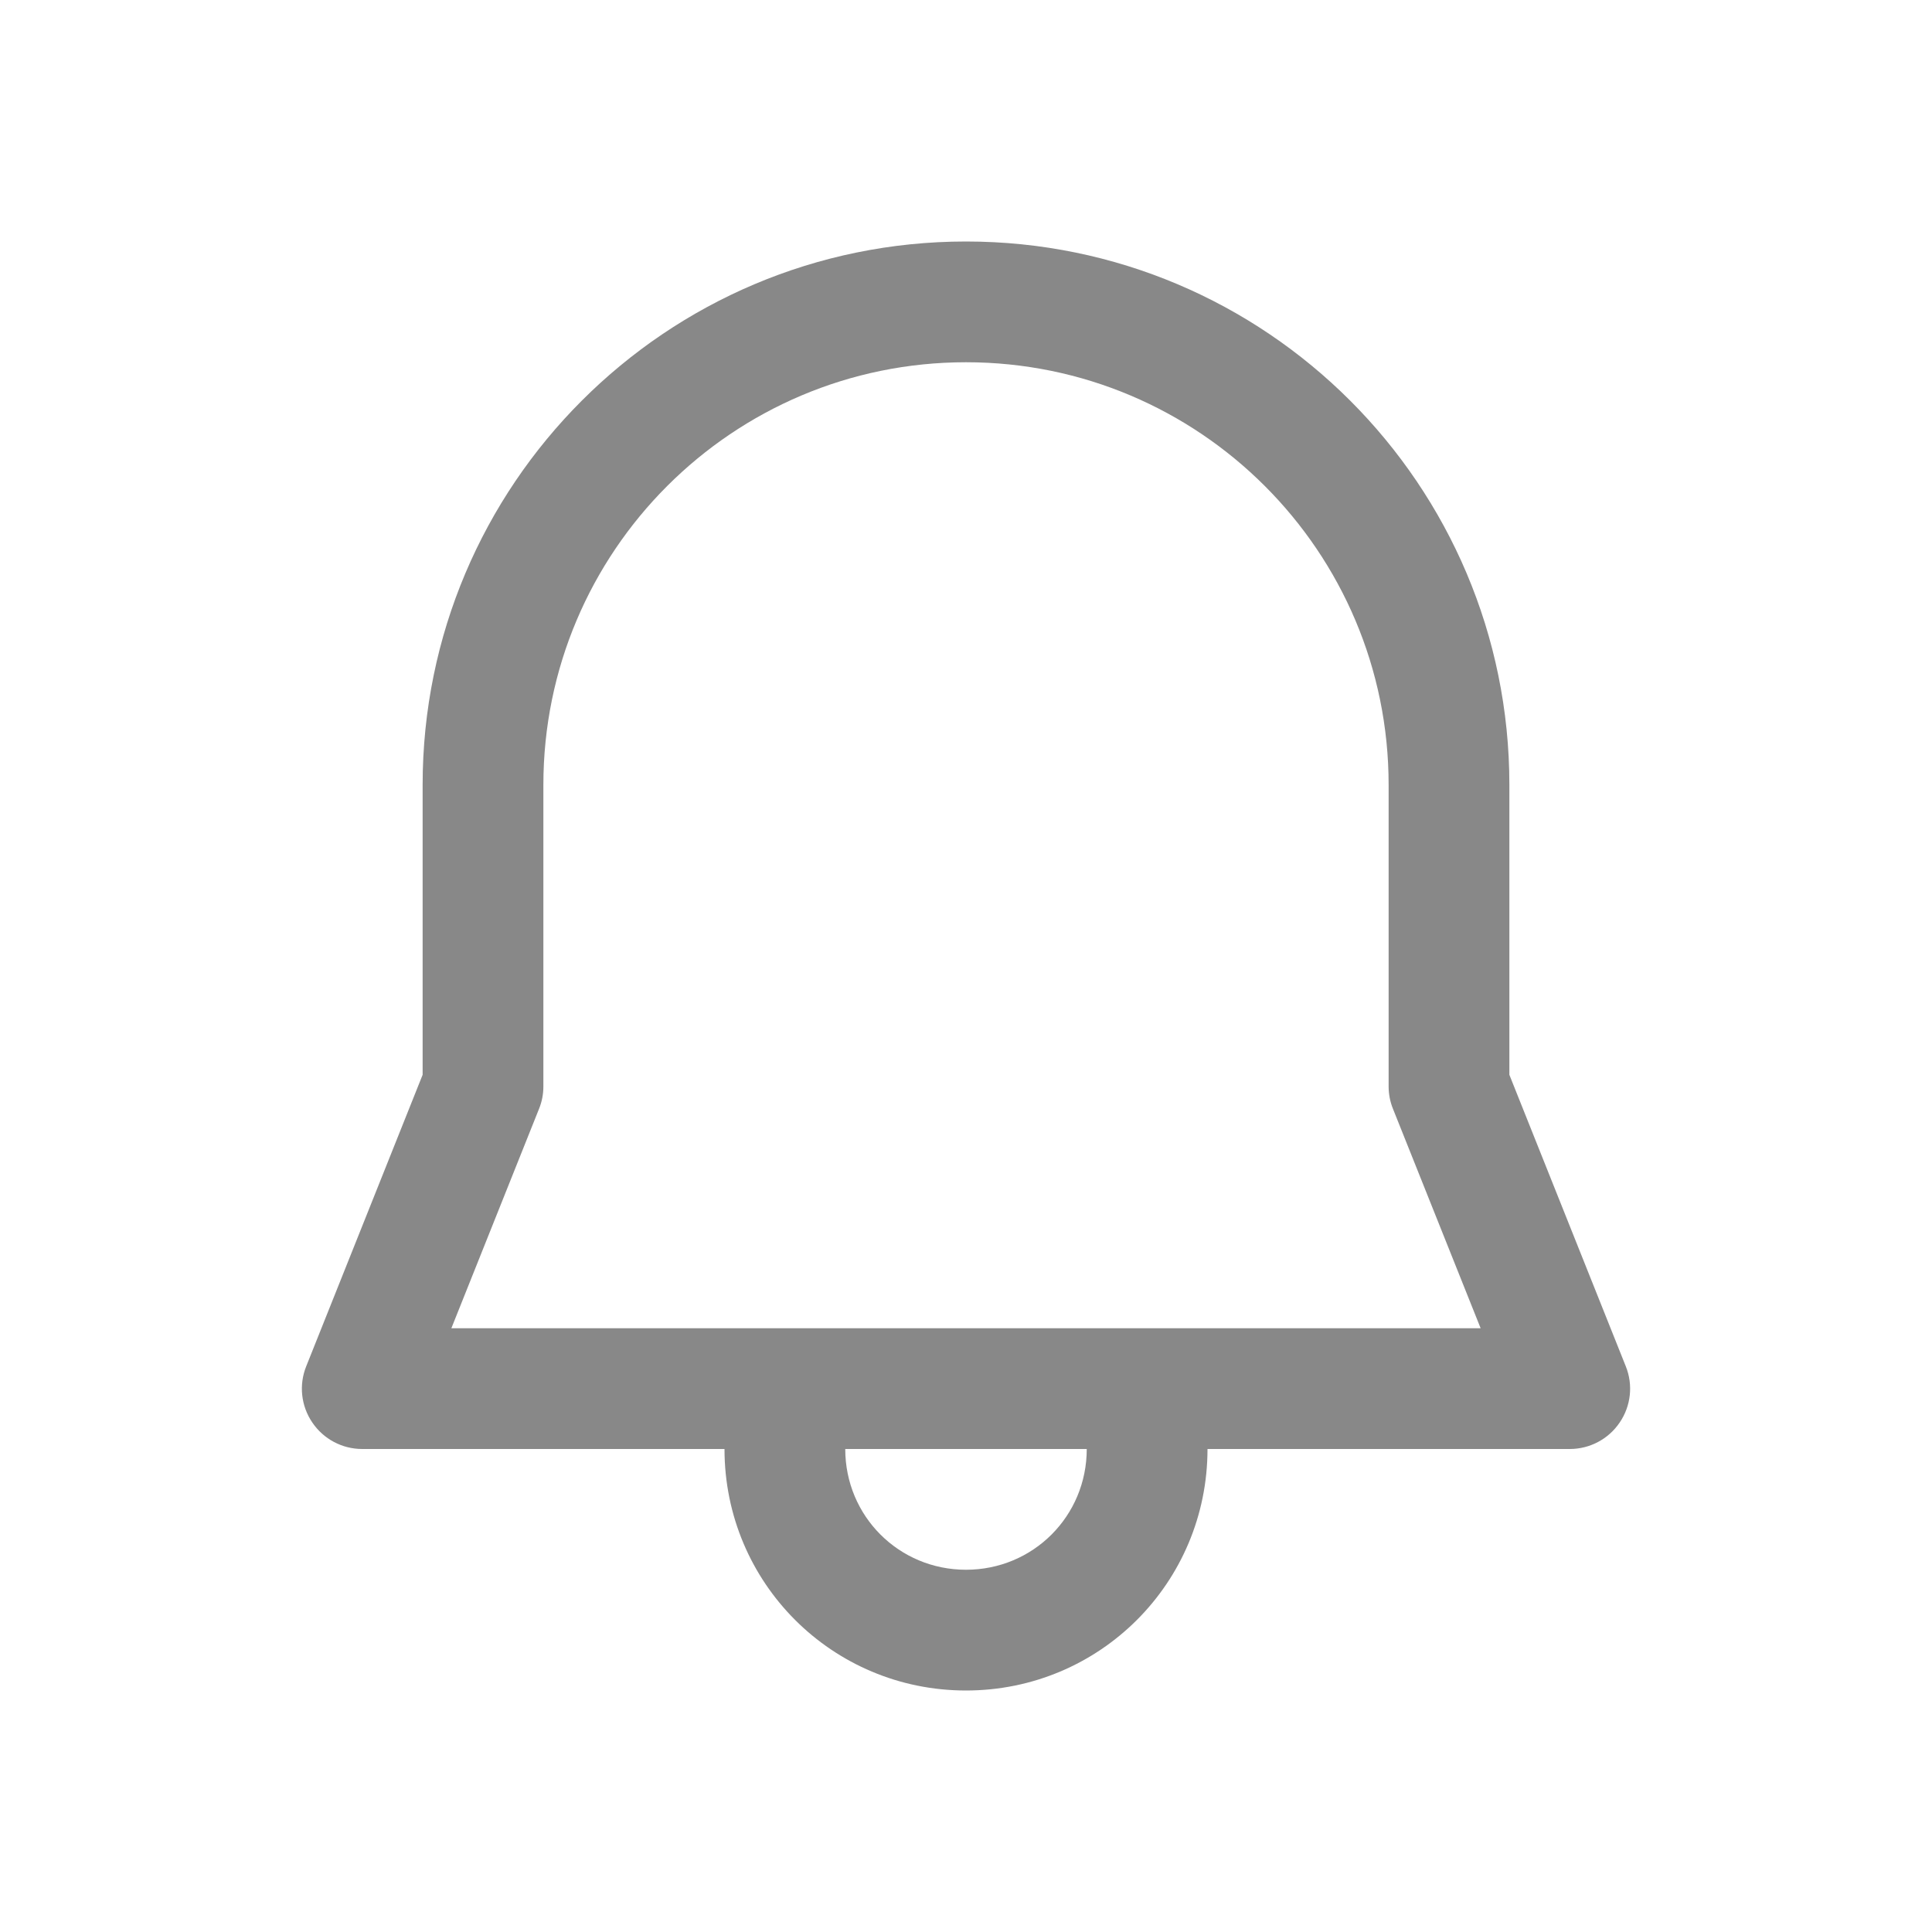 <svg width="16" height="16" viewBox="0 0 16 16" fill="none" xmlns="http://www.w3.org/2000/svg">
<path d="M8 2C5.515 2 3.5 4.015 3.5 6.5V8.901L2.536 11.315C2.474 11.469 2.493 11.643 2.586 11.78C2.679 11.918 2.834 12 3 12H6C6 13.108 6.892 14 8 14C9.108 14 10 13.108 10 12H13C13.166 12 13.321 11.918 13.414 11.78C13.507 11.643 13.526 11.469 13.464 11.315L12.5 8.901V6.5C12.5 4.015 10.485 2 8 2ZM9 12C9 12.556 8.556 13 8 13C7.444 13 7 12.556 7 12H9ZM4.5 6.5C4.5 4.567 6.067 3 8 3C9.933 3 11.5 4.567 11.5 6.5V8.998C11.5 9.061 11.512 9.124 11.536 9.183L12.262 11H3.738L4.464 9.183C4.488 9.124 4.5 9.061 4.5 8.998V6.5Z" fill="#888"/>
</svg>
